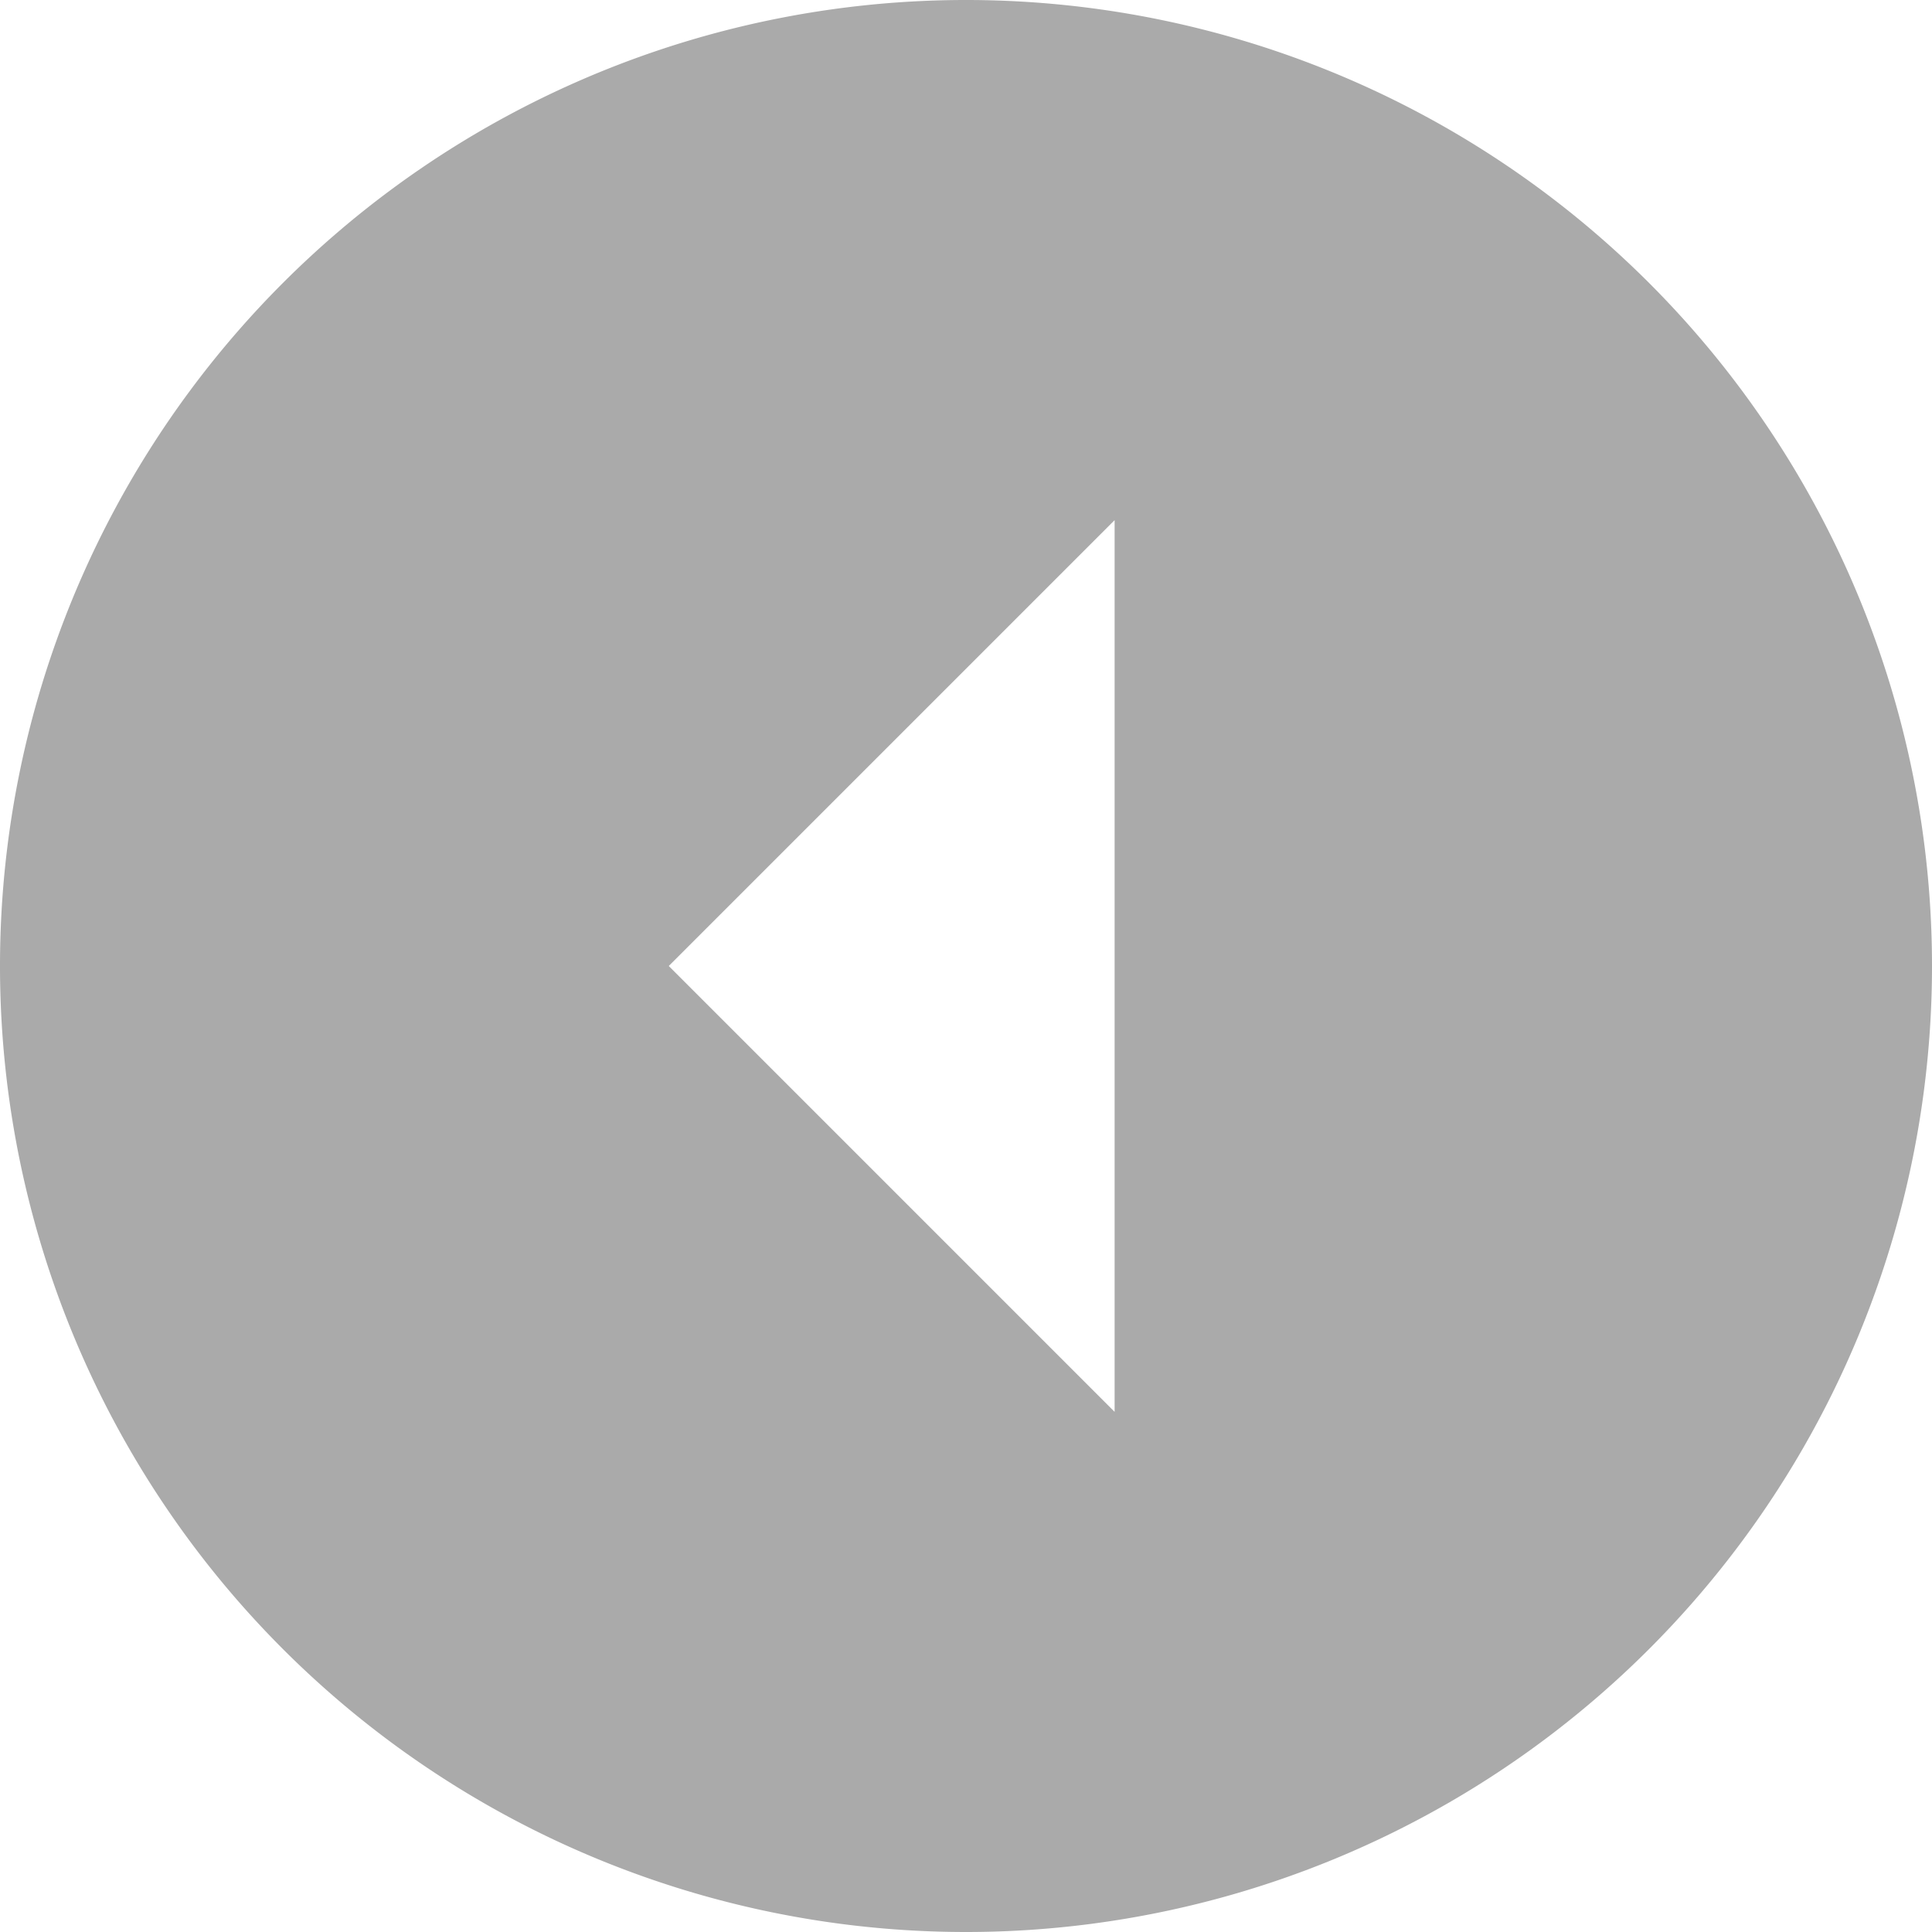 <svg xmlns="http://www.w3.org/2000/svg" width="29.25" height="29.25" viewBox="0 0 29.25 29.25"><defs><style>.a{fill:#aaa;}</style></defs><g transform="translate(29.25 29.25) rotate(180)"><path class="a" d="M32.625,18A14.625,14.625,0,1,0,18,32.625,14.625,14.625,0,0,0,32.625,18ZM13.5,18l6.75-6.75v13.5Z" transform="translate(32.625 32.625) rotate(180)"/></g></svg>